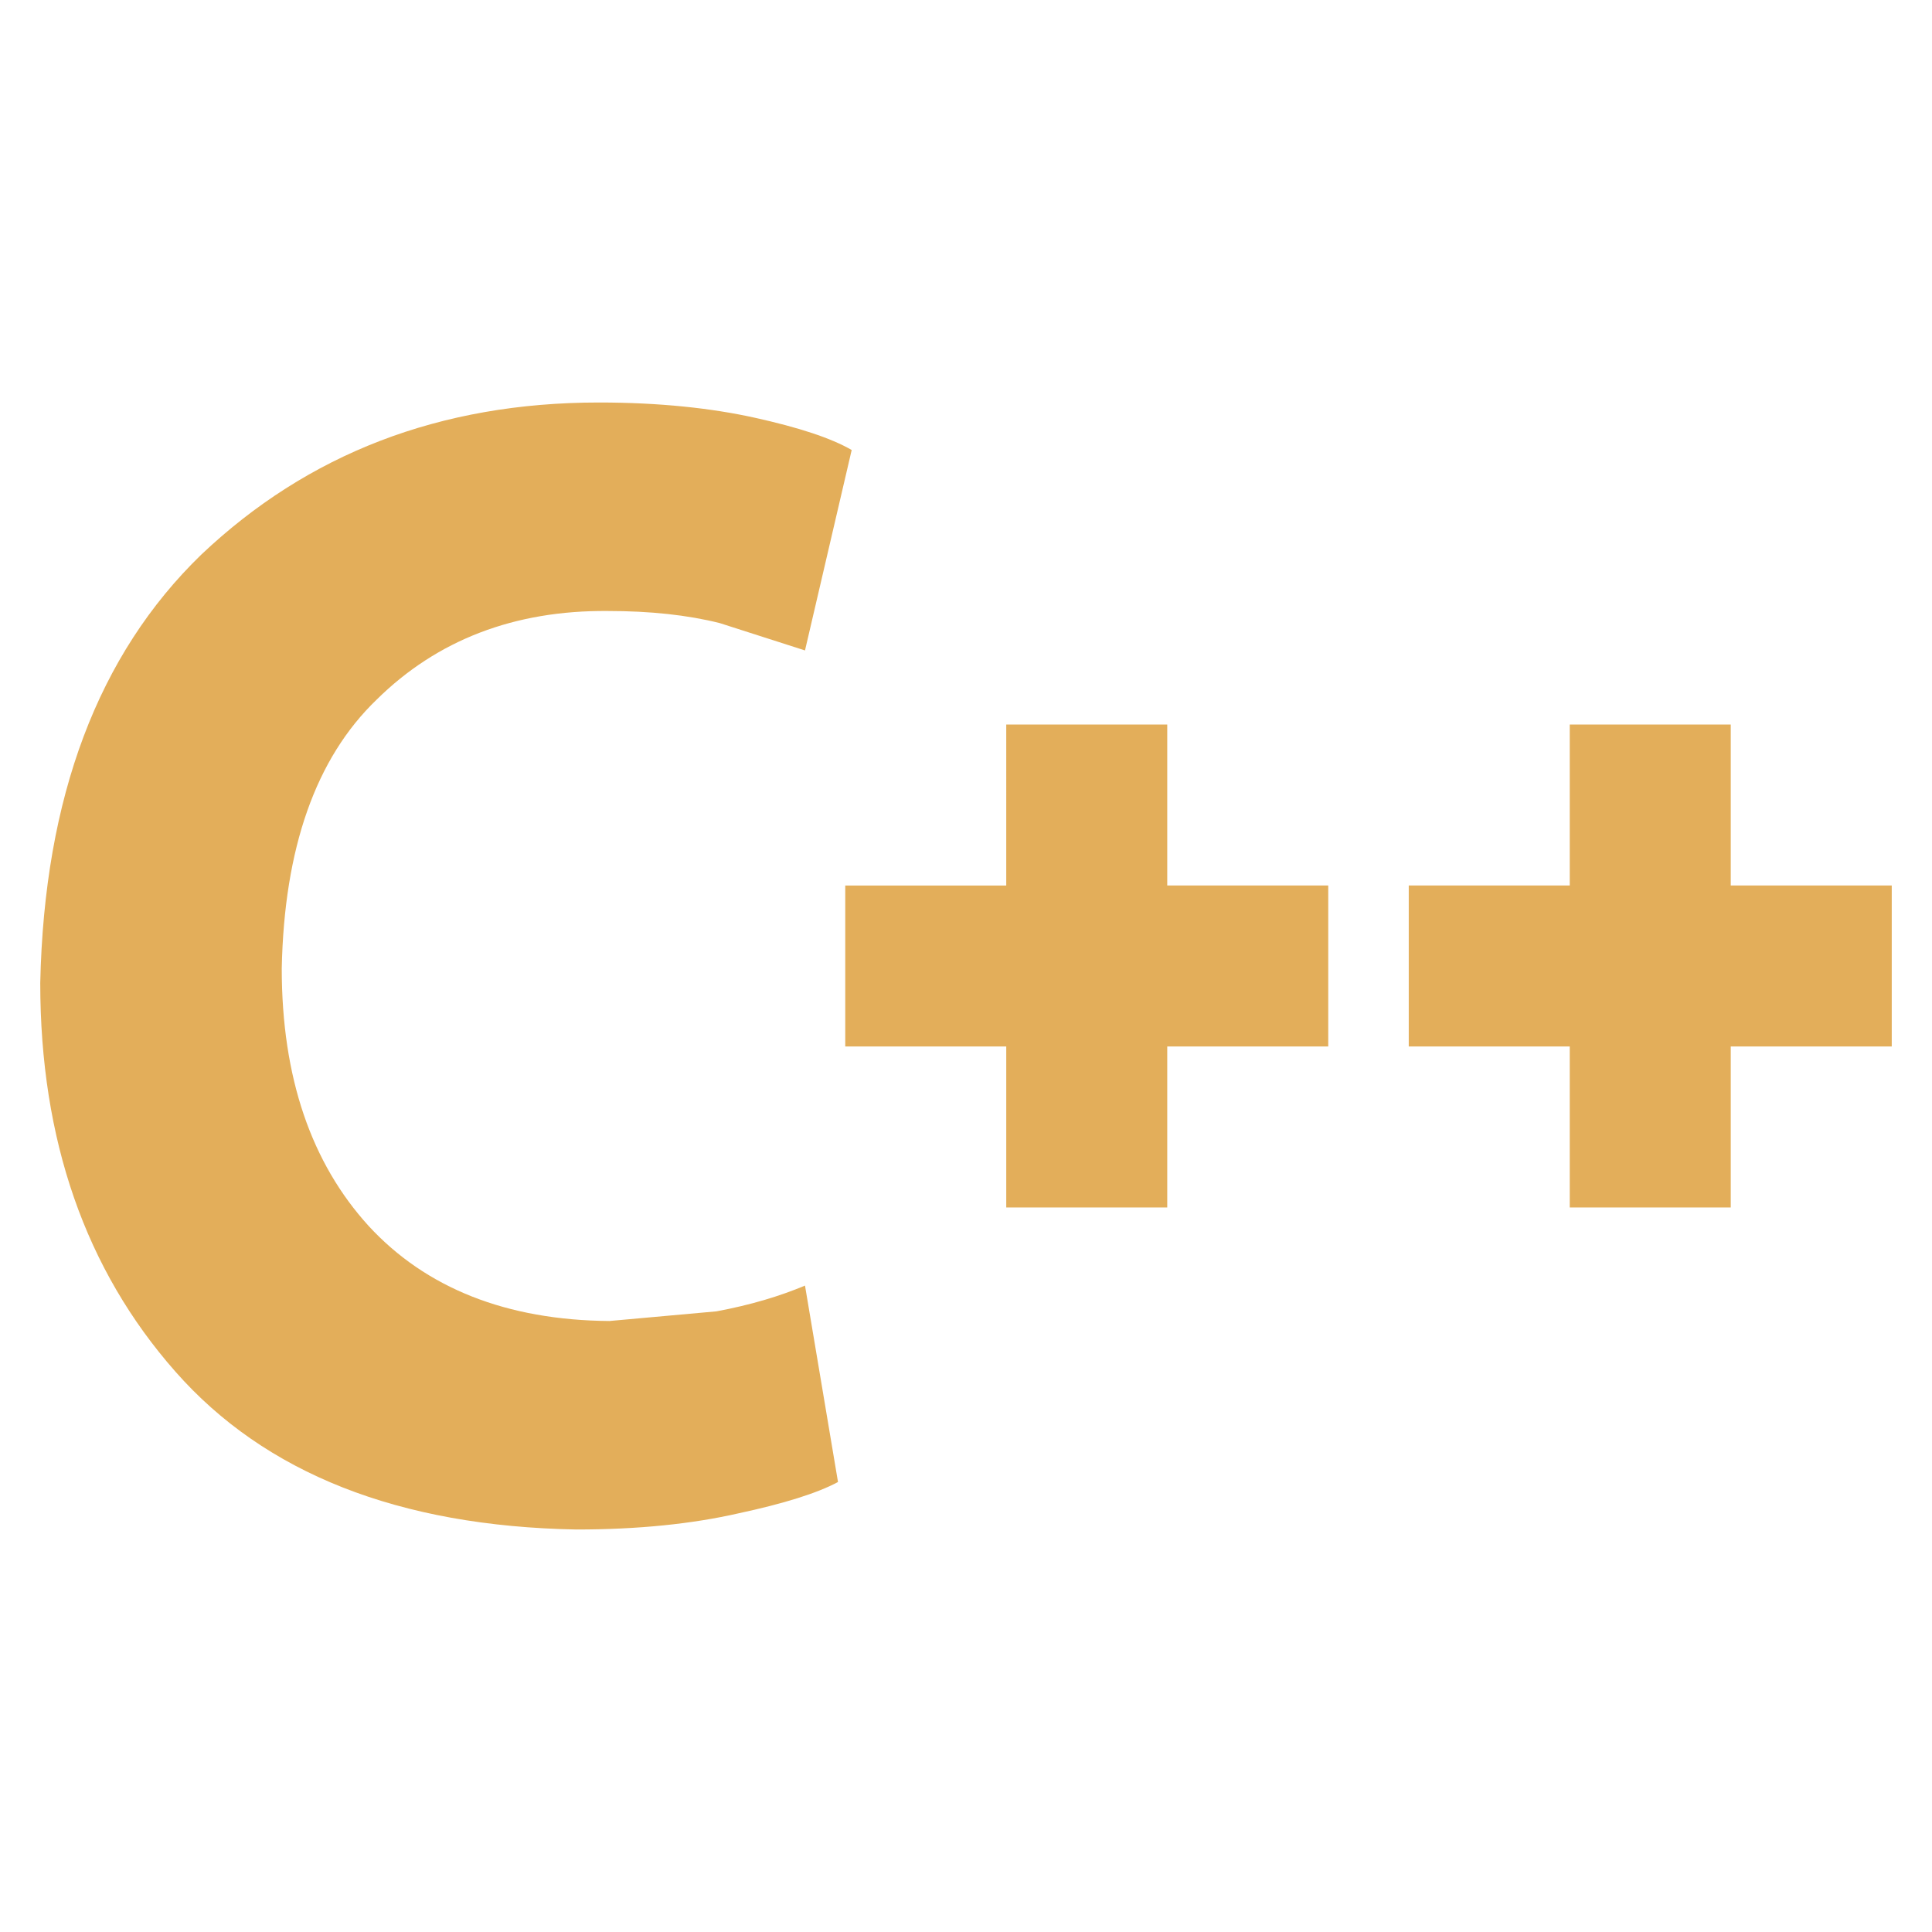 <svg viewBox="0 0 24 24" xmlns="http://www.w3.org/2000/svg"><path d="m10 15.97.41 2.44c-.26.14-.68.27-1.24.39-.57.13-1.24.2-2.01.2-2.21-.04-3.87-.7-4.98-1.96C1.06 15.77.5 14.16.5 12.21c.05-2.31.72-4.08 2-5.32C3.82 5.64 5.46 5 7.44 5c.75 0 1.4.07 1.94.19s.94.25 1.2.4L10 8.08l-1.06-.34c-.4-.1-.86-.15-1.39-.15-1.16-.01-2.12.36-2.87 1.1-.76.73-1.15 1.85-1.18 3.34 0 1.36.37 2.42 1.08 3.2.71.77 1.71 1.17 2.99 1.18l1.33-.12c.43-.08.79-.19 1.1-.32m.5-4.97h2V9h2v2h2v2h-2v2h-2v-2h-2v-2m7 0h2V9h2v2h2v2h-2v2h-2v-2h-2z" style="fill:#e3ae5a"/></svg>